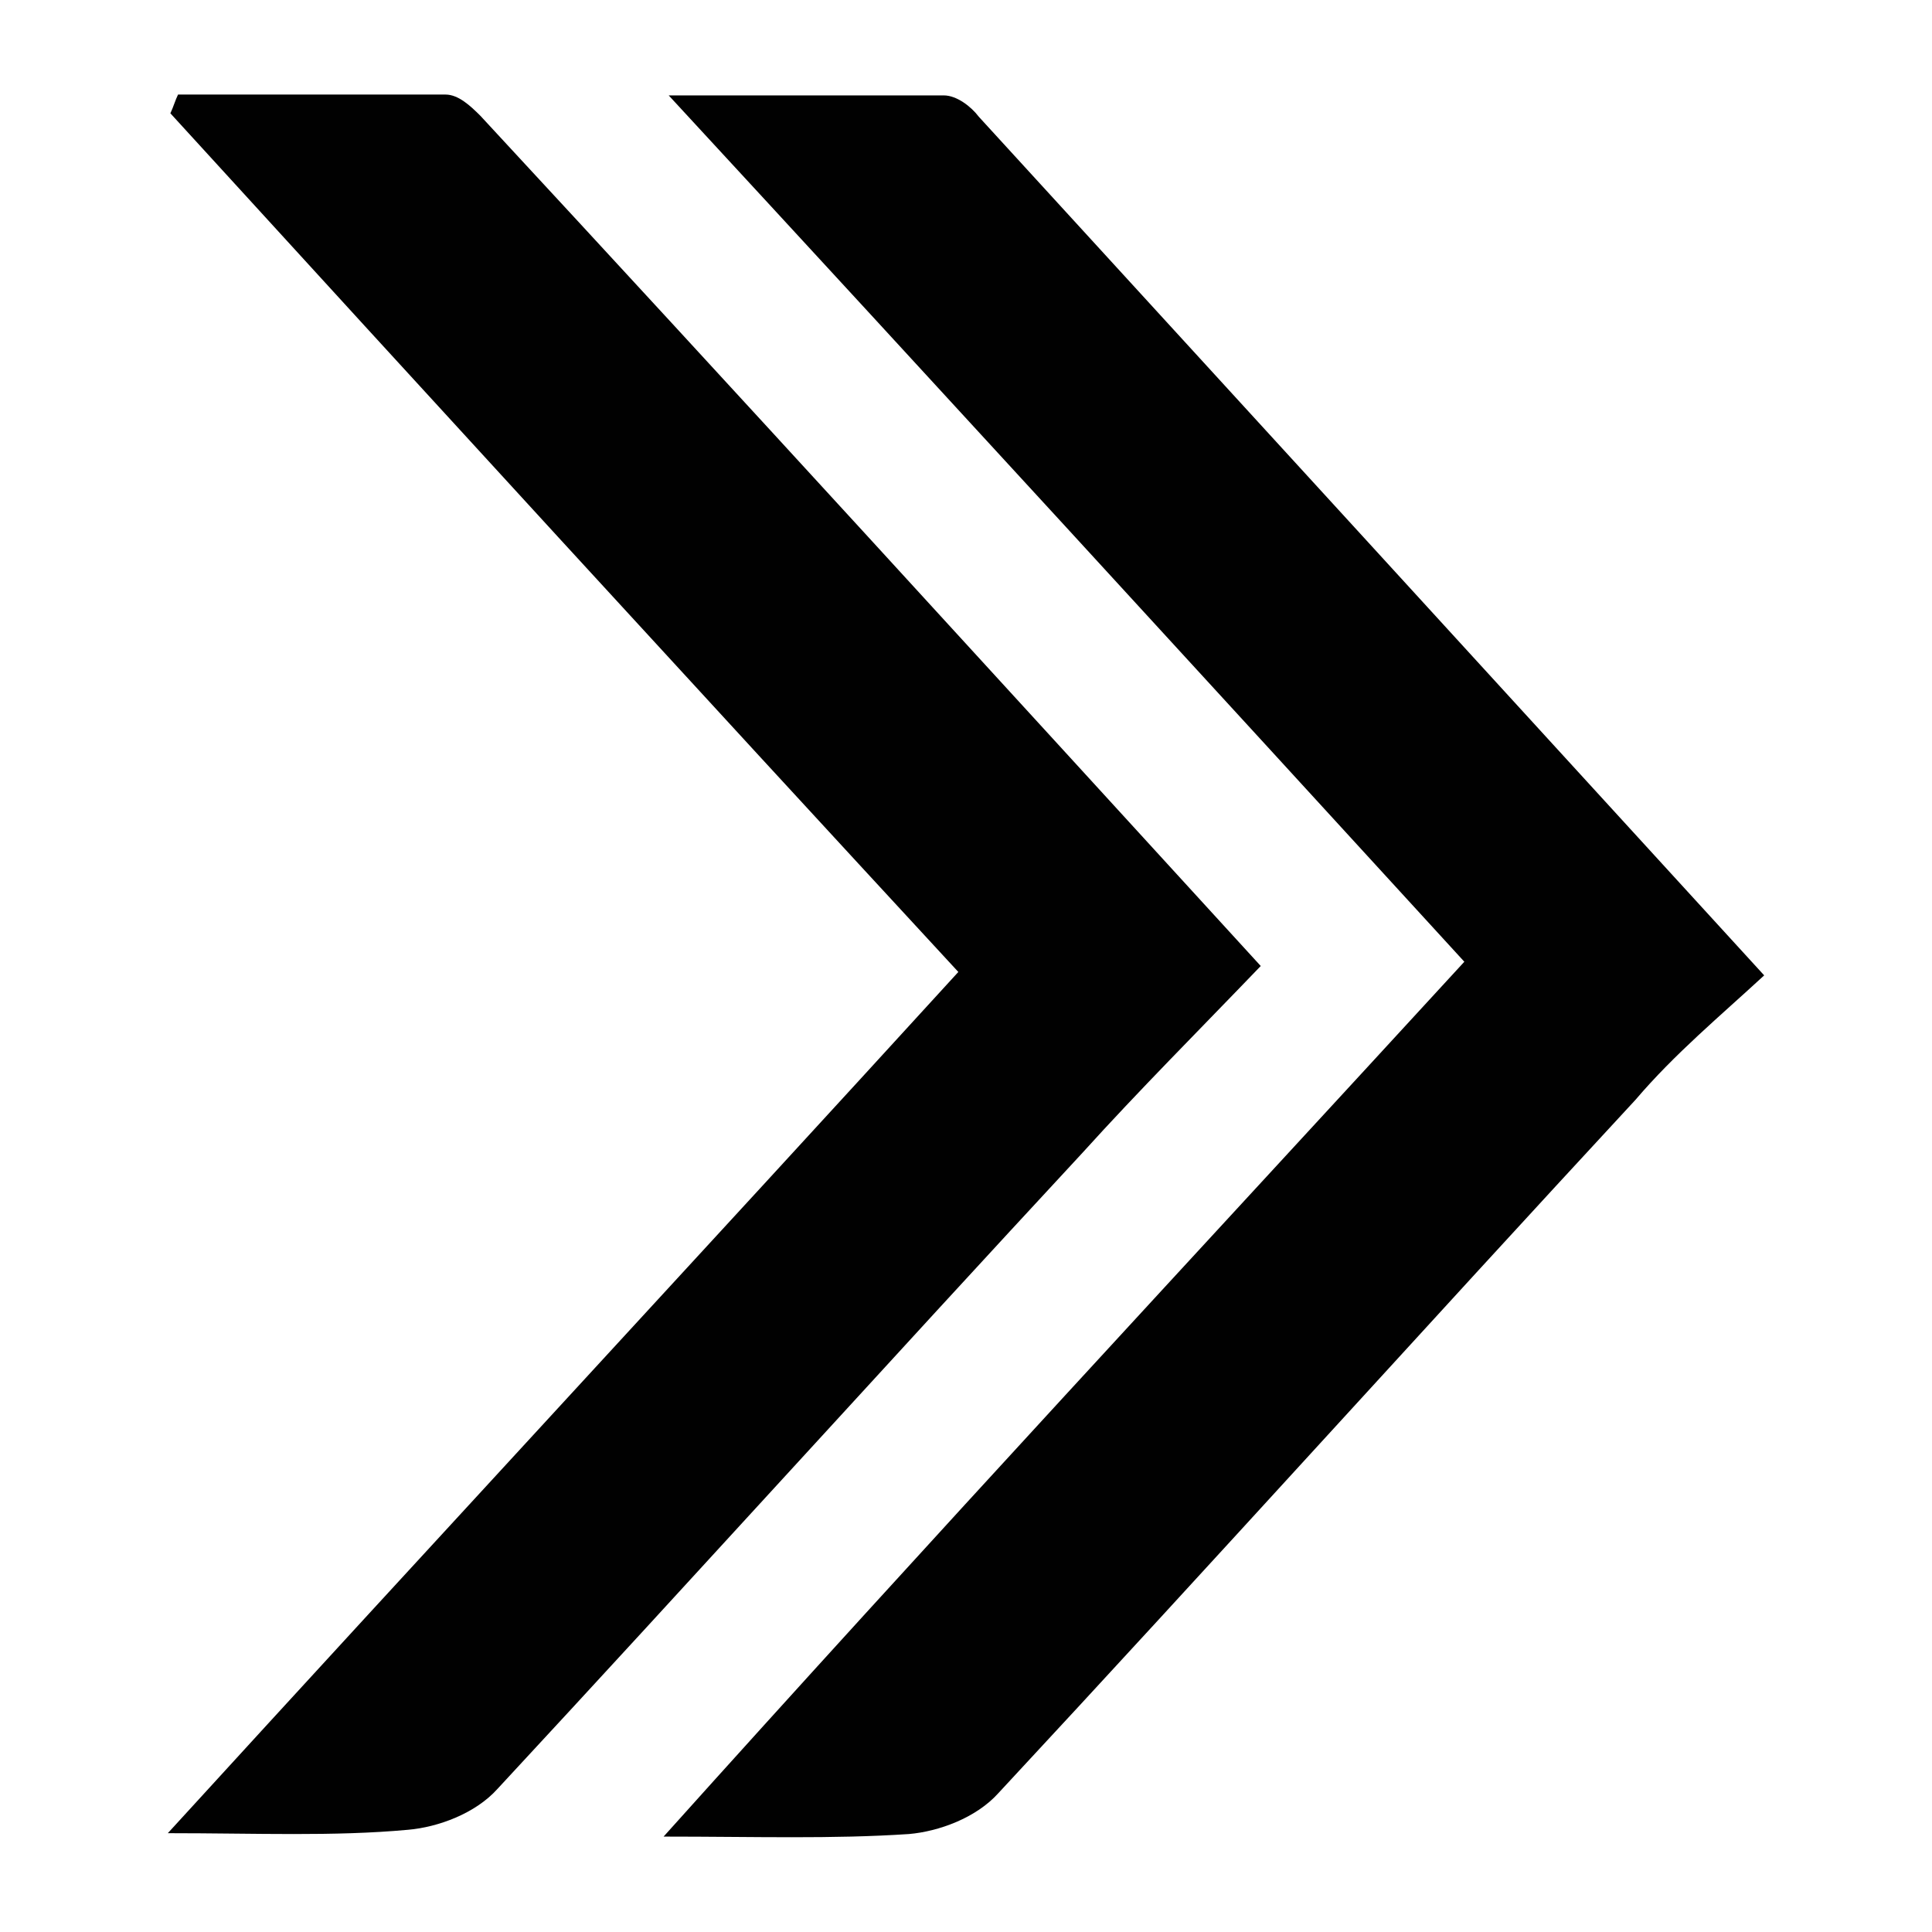 <?xml version="1.0" encoding="UTF-8"?>
<!-- Generator: Adobe Illustrator 17.1.0, SVG Export Plug-In . SVG Version: 6.00 Build 0)  -->
<!DOCTYPE svg PUBLIC "-//W3C//DTD SVG 1.1//EN" "http://www.w3.org/Graphics/SVG/1.1/DTD/svg11.dtd">
<svg version="1.1" id="Calque_1" xmlns="http://www.w3.org/2000/svg" xmlns:xlink="http://www.w3.org/1999/xlink" x="0px" y="0px" viewBox="0 0 226.8 226.8" enable-background="new 0 0 226.8 226.8" xml:space="preserve">
<g>
	<path fill="#010101" d="M171.9,112.9c-31.4-34.3-62-67.7-93.4-101.7c11.3,0,21.8,0,32.3,0c1.5,0,3.2,1.3,4.1,2.5   c30.3,33.1,60.2,65.8,92.2,100.8c-5.2,4.8-10.5,9.2-15.1,14.6c-25,27-49.7,54.4-74.8,81.4c-2.6,2.9-7,4.5-10.5,4.8   c-9,0.6-18,0.3-28.8,0.3C109.6,180.3,140.4,147.2,171.9,112.9z"/>
	<path fill="#010101" d="M19.7,215.2c31.7-34.7,62.3-67.7,92.8-101.1c-31.4-34-62-67.4-92.5-100.8c0.3-0.6,0.6-1.6,0.9-2.2   c10.5,0,20.9,0,31.4,0c1.5,0,2.9,1.3,4.1,2.5c30.3,32.7,60.5,65.8,91.6,99.8c-7.3,7.6-14.3,14.6-20.9,21.9   c-23,24.8-45.7,49.9-68.7,74.7c-2.6,2.9-7,4.5-10.5,4.8C39.2,215.6,30.2,215.2,19.7,215.2z"/>
</g>
<script xmlns=""/></svg>